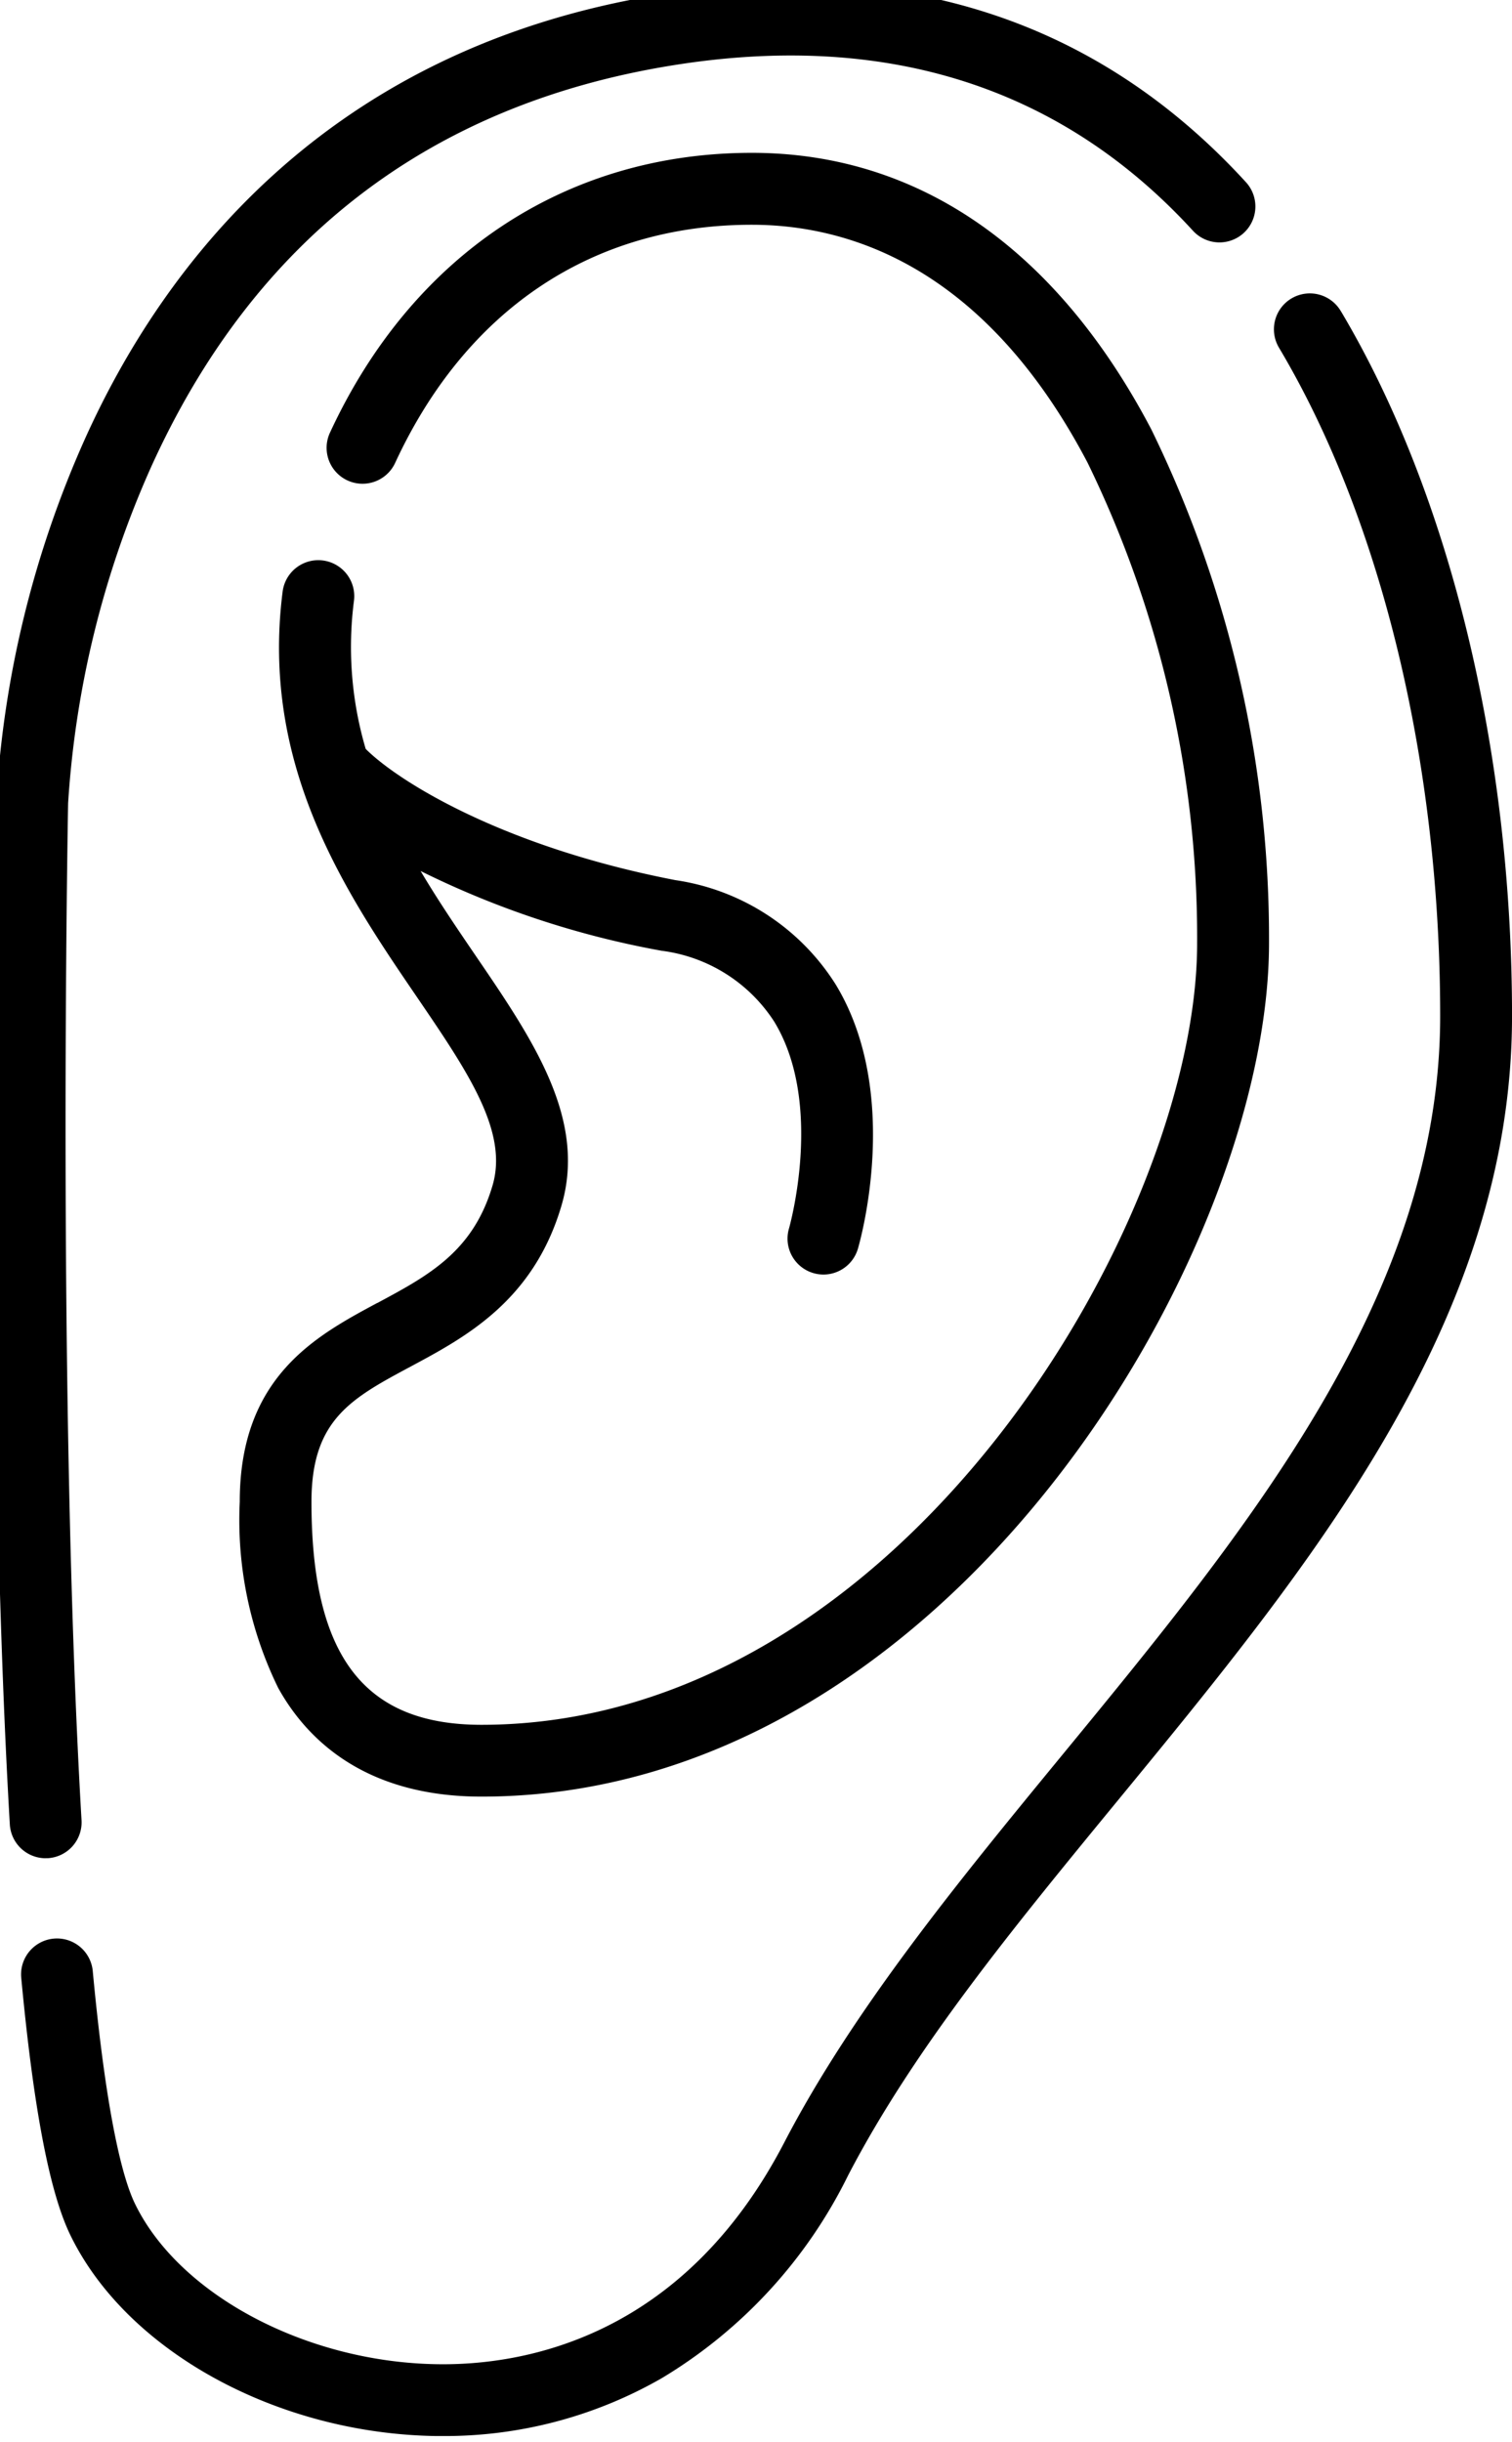 <svg xmlns="http://www.w3.org/2000/svg" xmlns:xlink="http://www.w3.org/1999/xlink" width="55.112" height="89" viewBox="0 0 55.112 89">
  <defs>
    <clipPath id="clip-path">
      <rect id="Rectangle_117" data-name="Rectangle 117" width="55" height="89" transform="translate(-0.011)" fill="none"/>
    </clipPath>
  </defs>
  <g id="Groupe_286" data-name="Groupe 286" transform="translate(0.011)">
    <g id="Groupe_285" data-name="Groupe 285" transform="translate(0 0)">
      <g id="Groupe_284" data-name="Groupe 284" clip-path="url(#clip-path)">
        <path id="Tracé_670" data-name="Tracé 670" d="M382.017,376.323l.077,0a1.309,1.309,0,0,0,1.231-1.383c-.893-15.286-.494-36.859-.489-37.069a35.47,35.47,0,0,1,3-12.193c3.738-8.3,10.124-13.243,18.981-14.684,7.8-1.27,14.2.756,19.019,6.019a1.309,1.309,0,1,0,1.932-1.768c-5.449-5.957-12.64-8.256-21.371-6.836-12.181,1.98-18.115,9.9-20.949,16.193a37.688,37.688,0,0,0-3.23,13.211c0,.216-.405,21.889.493,37.279a1.31,1.31,0,0,0,1.307,1.233Zm0,0" transform="translate(-380.364 -308.604)"/>
      </g>
    </g>
    <path id="Tracé_671" data-name="Tracé 671" d="M432.514,357.229a1.309,1.309,0,1,0-2.25,1.338c3.729,6.269,5.867,15.142,5.867,24.342,0,10.159-7,18.684-13.774,26.929-3.741,4.554-7.609,9.264-10.134,14.124-3.706,7.134-9.514,8.127-12.64,8.08-4.782-.067-9.421-2.53-11.029-5.854-.419-.867-1.027-3.04-1.536-8.474a1.309,1.309,0,1,0-2.607.244c.445,4.742,1.029,7.807,1.786,9.37,2.049,4.234,7.538,7.25,13.35,7.332l.236,0a15.882,15.882,0,0,0,7.985-2.115,17.743,17.743,0,0,0,6.779-7.378c2.4-4.617,6.01-9.014,9.834-13.67,7.065-8.6,14.369-17.494,14.369-28.591,0-9.657-2.273-19.017-6.236-25.68Zm0,0" transform="translate(-383.648 -345.882)"/>
    <path id="Tracé_672" data-name="Tracé 672" d="M423.66,376.437c-2.233,1.2-5.012,2.686-5.012,7.243a13.914,13.914,0,0,0,1.4,6.785c1,1.808,3.093,3.963,7.41,3.963,17.069,0,28.706-19.865,28.706-31.093a42.222,42.222,0,0,0-4.293-18.739c-3.46-6.589-8.494-10.073-14.558-10.073-6.774,0-12.379,3.717-15.378,10.2a1.309,1.309,0,0,0,2.377,1.1c2.59-5.6,7.208-8.679,13-8.679,3.507,0,8.477,1.5,12.239,8.672a39.487,39.487,0,0,1,3.993,17.521c0,10.091-10.76,28.474-26.087,28.474-4.285,0-6.195-2.507-6.195-8.129,0-2.99,1.444-3.763,3.631-4.935,1.99-1.067,4.465-2.394,5.483-5.863.925-3.156-1.044-6.045-3.128-9.1-.671-.985-1.368-2.008-2.008-3.088a32.919,32.919,0,0,0,8.786,2.906,5.747,5.747,0,0,1,4.1,2.578c1.832,3,.554,7.5.542,7.542a1.309,1.309,0,1,0,2.511.741c.067-.228,1.621-5.637-.811-9.635a8.327,8.327,0,0,0-5.842-3.8c-6.406-1.239-10.177-3.664-11.288-4.783a13.13,13.13,0,0,1-.427-5.4,1.309,1.309,0,0,0-2.6-.333c-.818,6.393,2.338,11.025,4.874,14.746,1.875,2.75,3.355,4.924,2.779,6.891-.708,2.417-2.33,3.286-4.207,4.293Zm0,0" transform="translate(-409.92 -328.953)"/>
  </g>
</svg>
